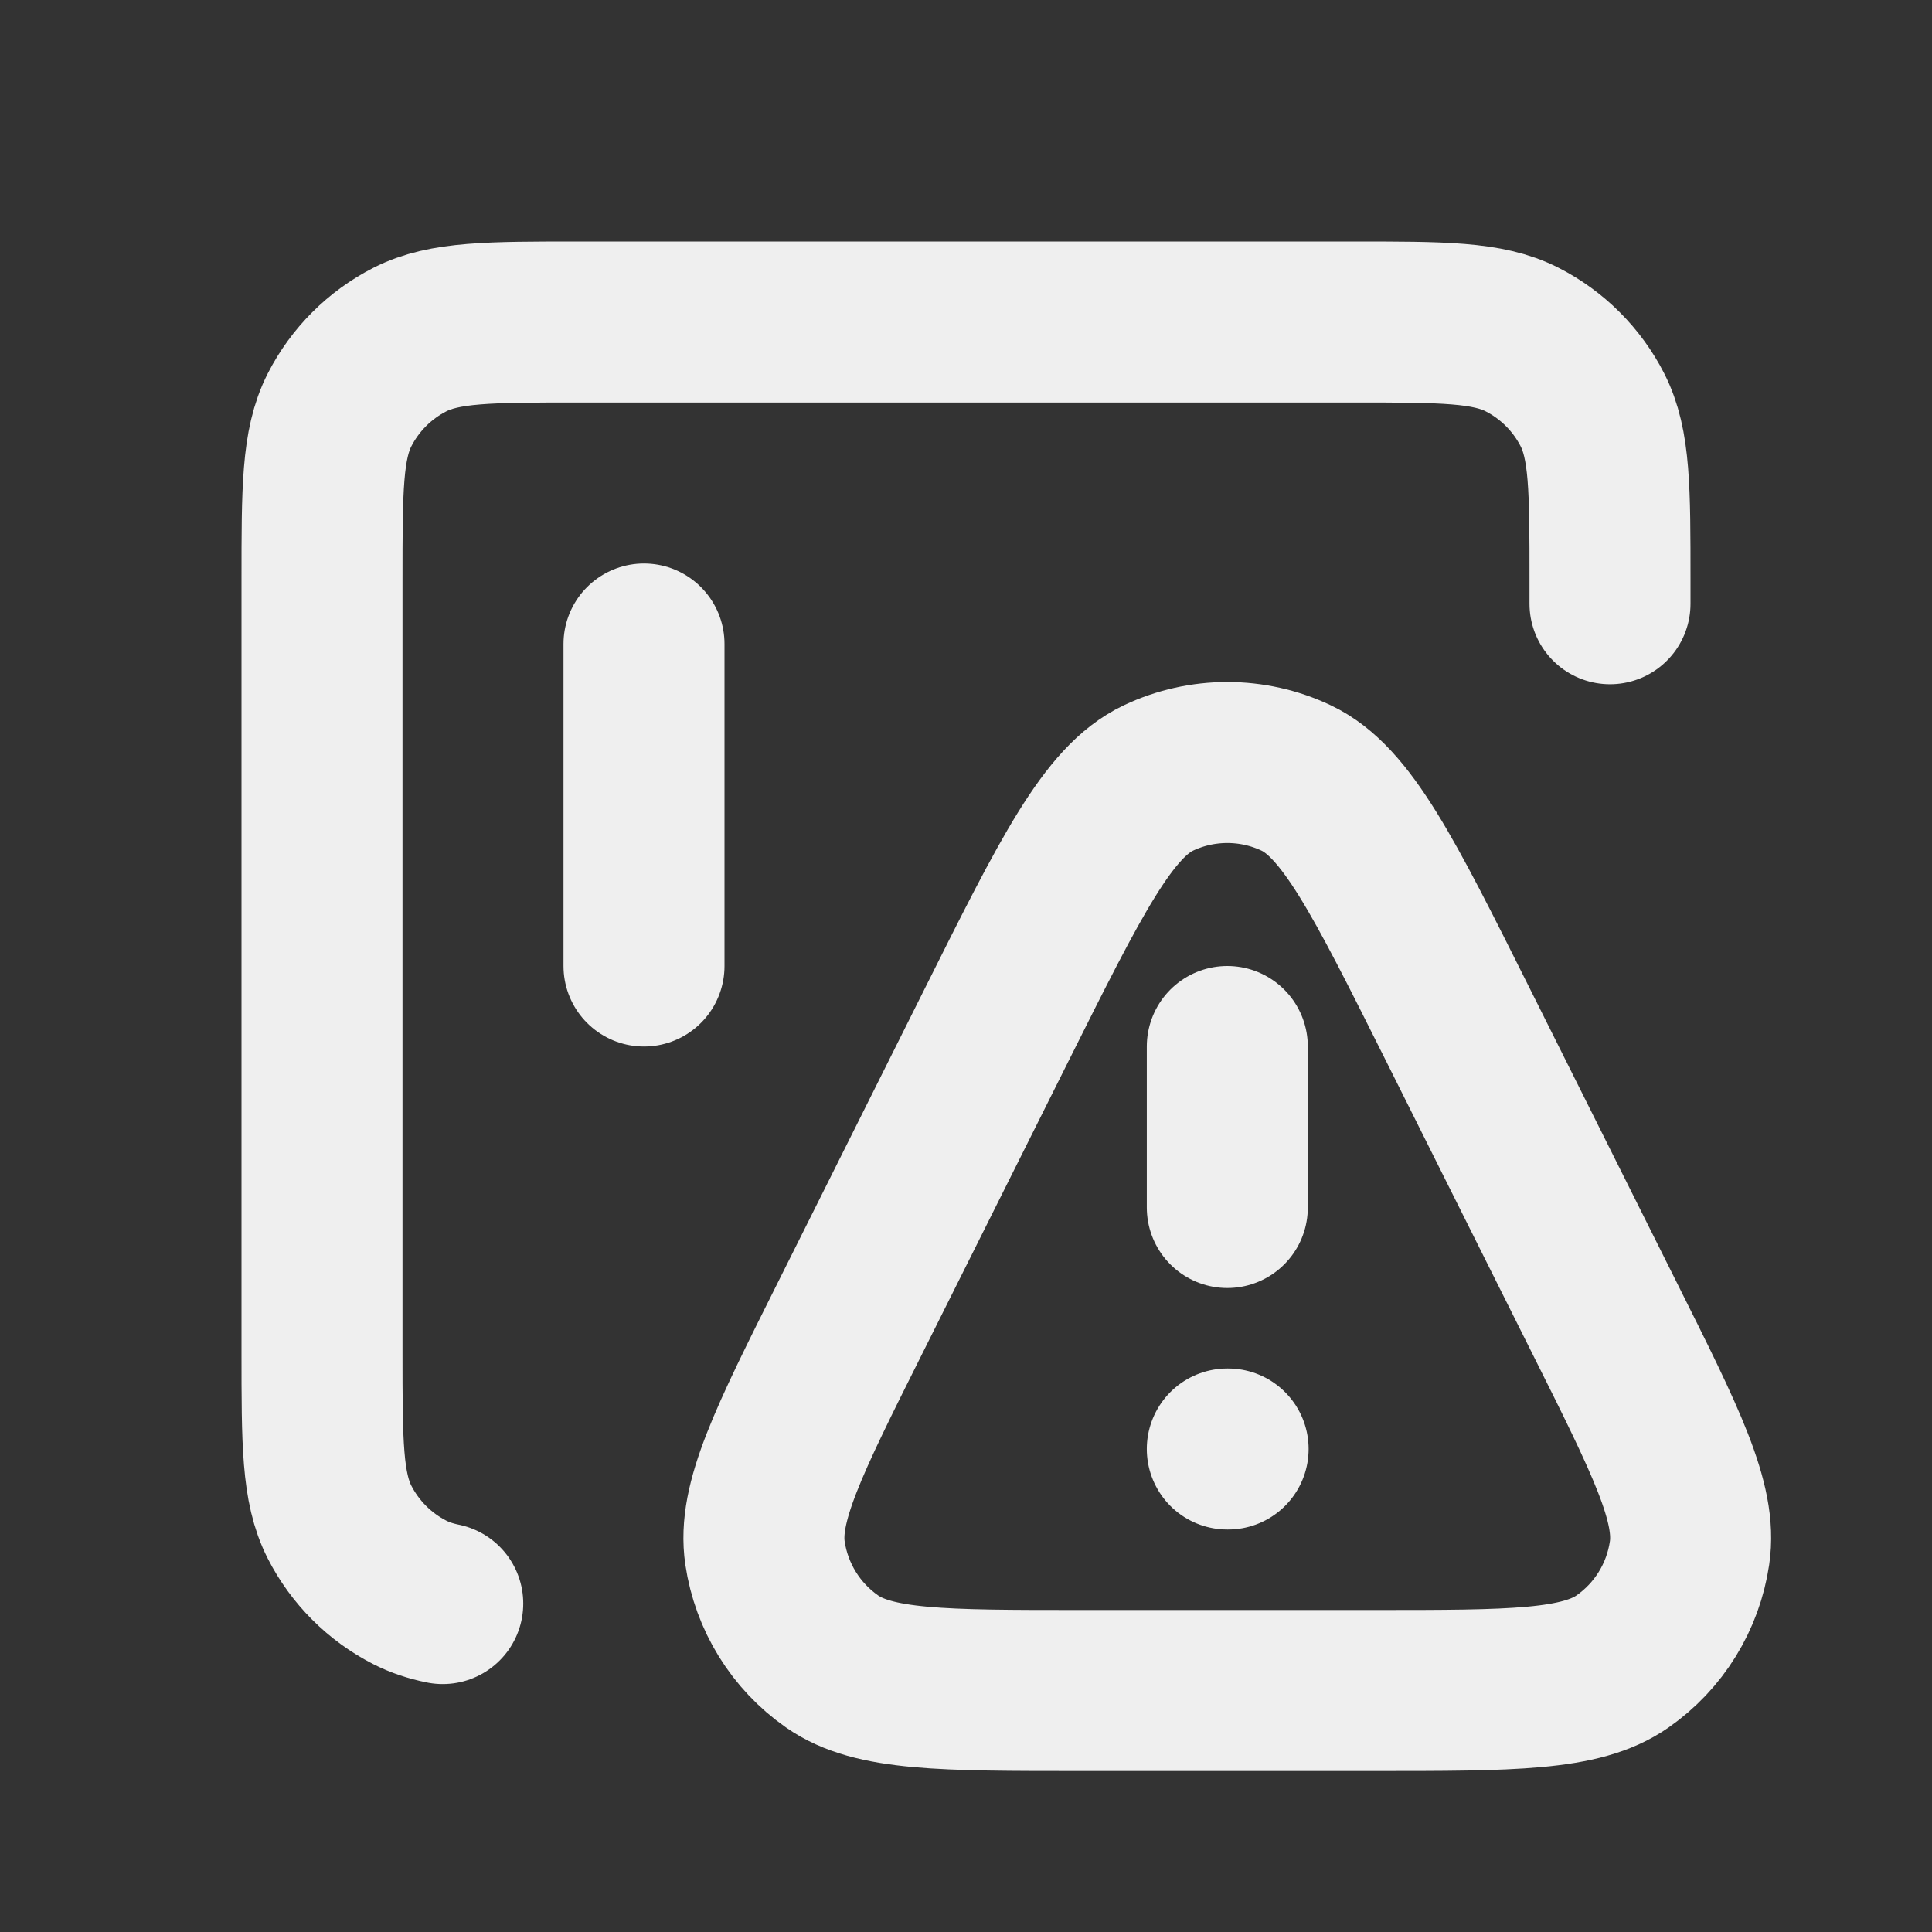 <svg viewBox="0 0 24 24" xmlns="http://www.w3.org/2000/svg" xmlns:xlink="http://www.w3.org/1999/xlink" width="24" height="24" fill="none">
	<rect x="0" y="0" width="24" height="24" fill="#333333" stroke="none"/>
	<rect id="sensor-triangle-exclamation" width="24" height="24" x="0" y="0" />
	<path id="Icon" d="M19.93 16.369C20.697 17.902 21.081 18.669 20.988 19.292C20.908 19.837 20.607 20.324 20.156 20.639C19.64 21 18.783 21 17.068 21L13.424 21C11.709 21 10.852 21 10.336 20.639C9.885 20.324 9.584 19.837 9.503 19.292C9.411 18.669 9.795 17.902 10.562 16.369L12.384 12.724C13.305 10.882 13.766 9.961 14.389 9.665C14.931 9.408 15.561 9.408 16.103 9.665C16.726 9.961 17.187 10.882 18.108 12.724L19.93 16.369ZM15.246 13L15.246 15M15.246 18L15.256 18M8 8L8 12M5.5 19.92C5.347 19.889 5.214 19.844 5.092 19.782C4.716 19.59 4.41 19.284 4.218 18.908C4 18.48 4 17.92 4 16.8L4 7.2C4 6.08 4 5.52 4.218 5.092C4.41 4.716 4.716 4.41 5.092 4.218C5.52 4 6.08 4 7.2 4L16.8 4C17.92 4 18.48 4 18.908 4.218C19.284 4.41 19.59 4.716 19.782 5.092C20 5.52 20 6.08 20 7.2L20 7.5" fill-rule="evenodd" stroke="rgb(239,239,239)" stroke-linecap="round" stroke-linejoin="round" stroke-width="2" />
</svg>
